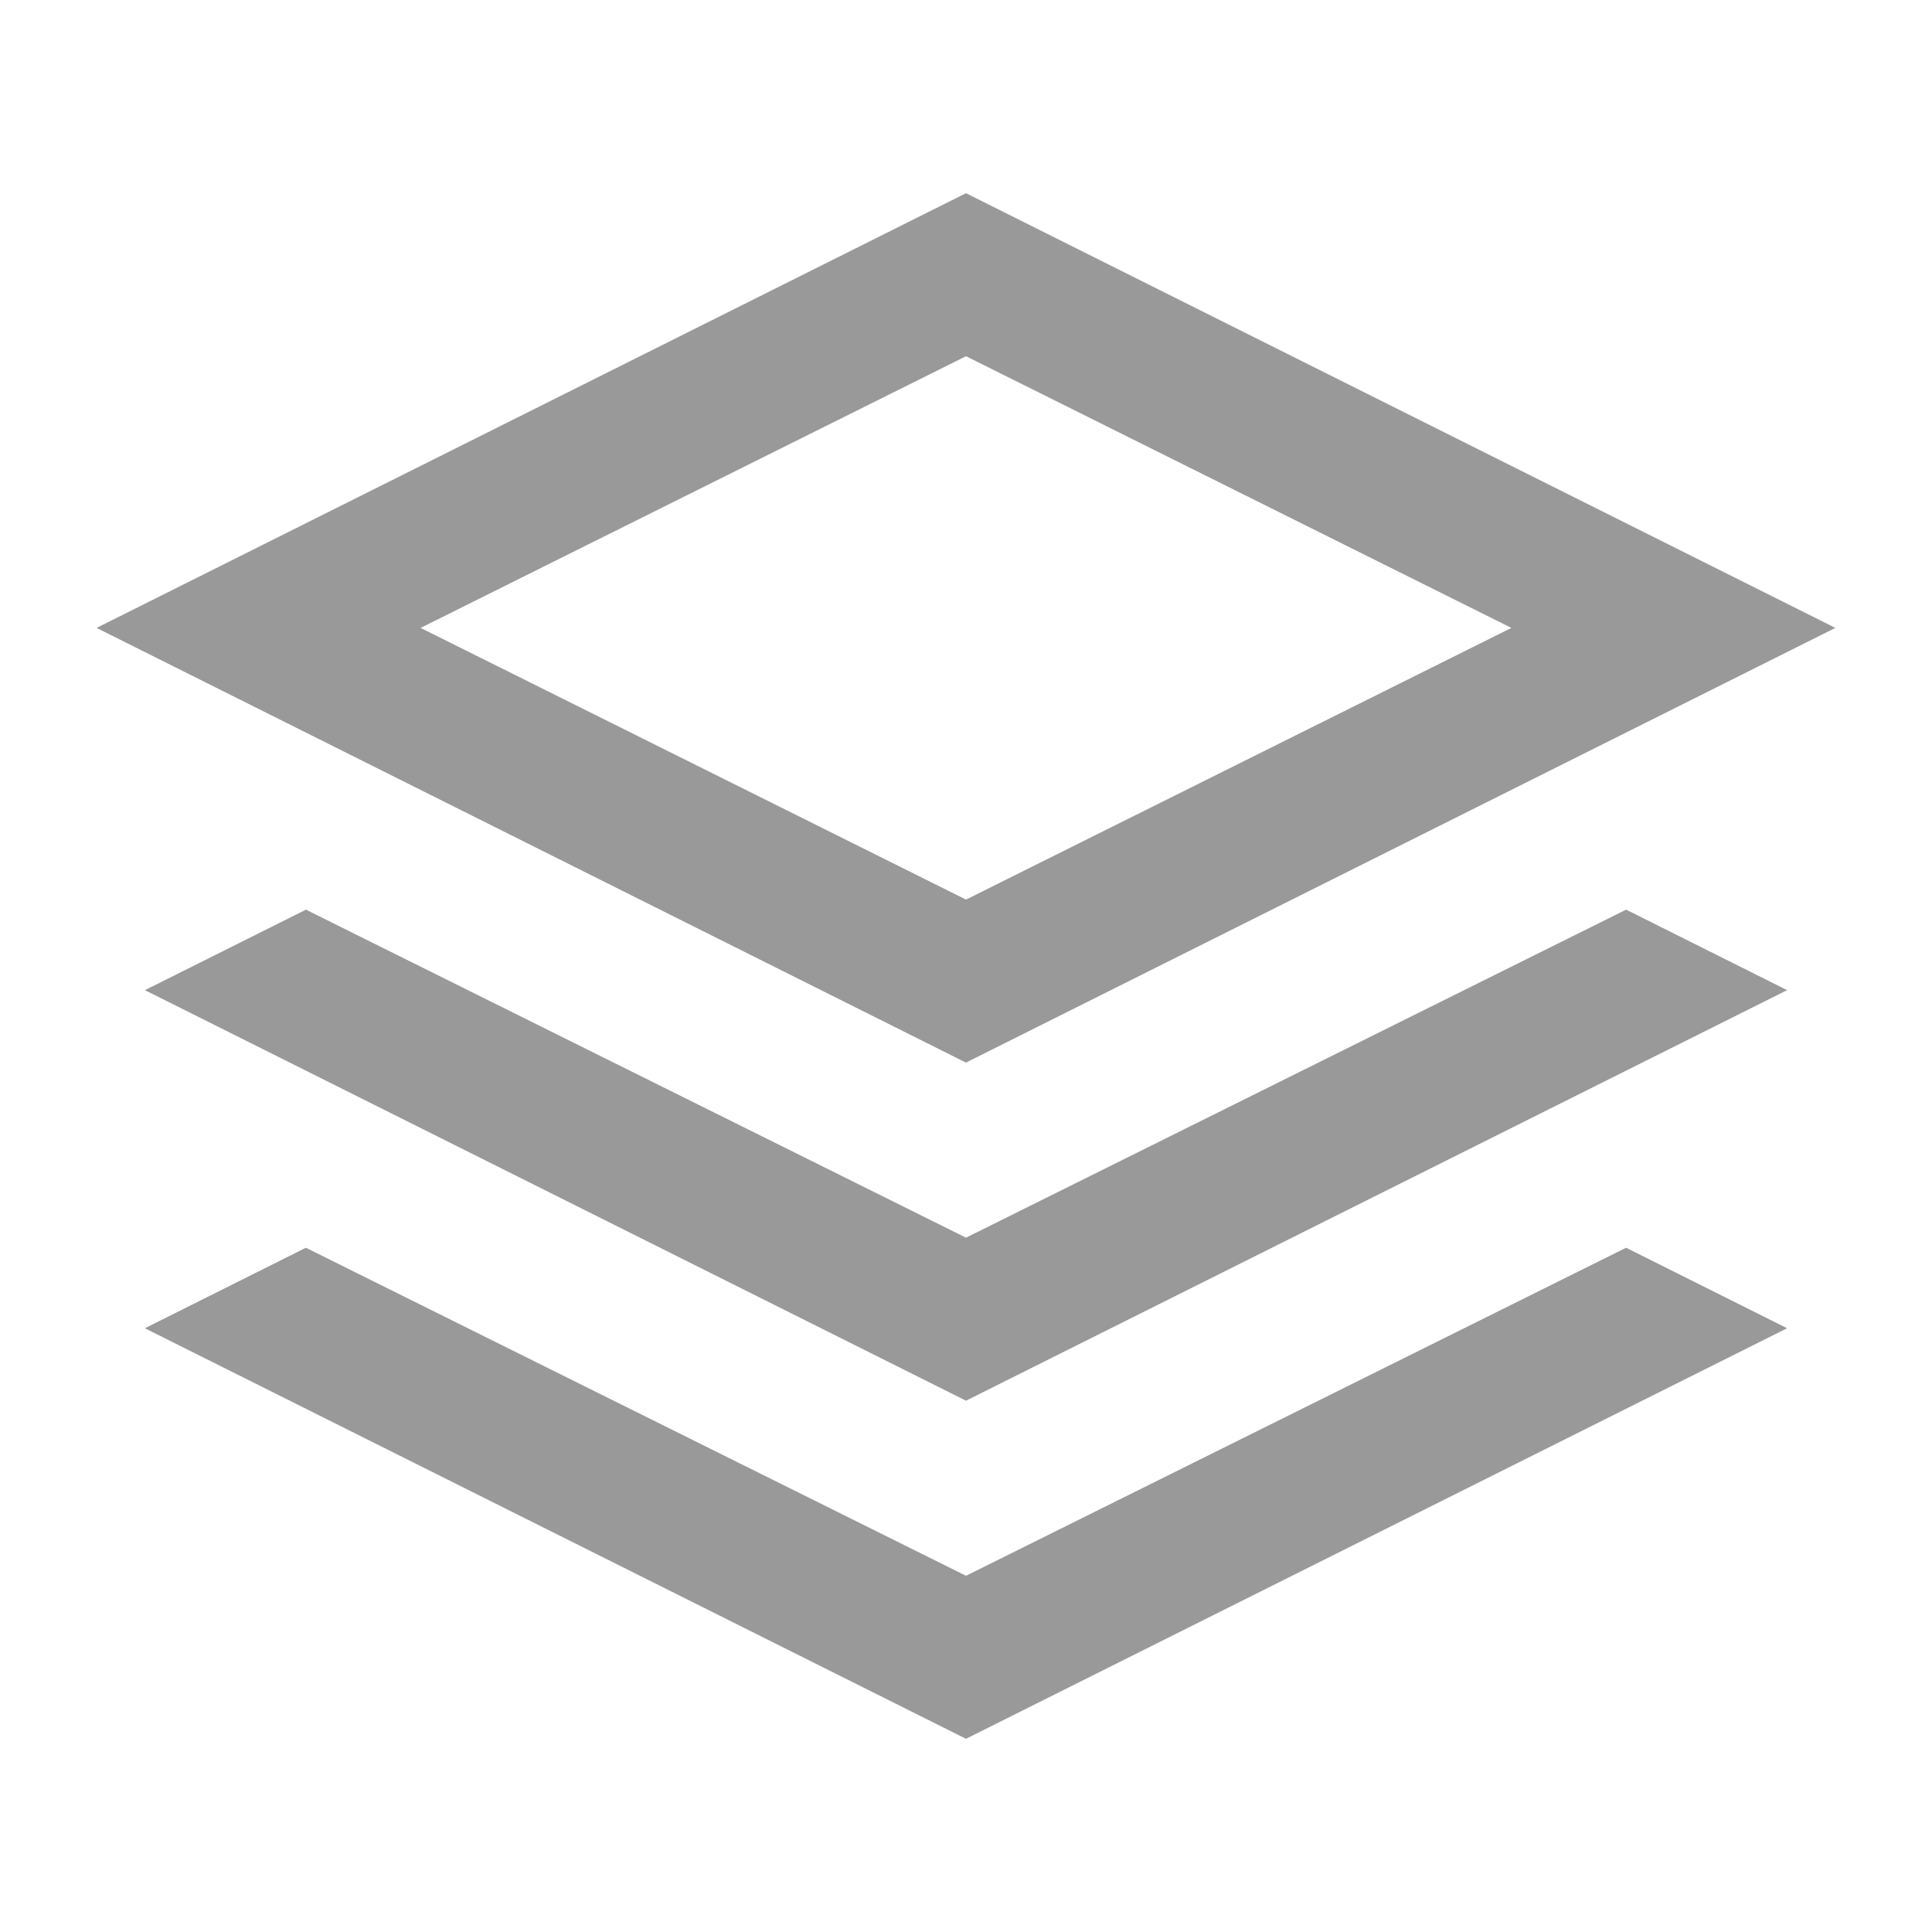 <svg xmlns="http://www.w3.org/2000/svg" height="20px" viewBox="0 -960 960 960" width="20px" fill="#999999"><path d="M480-432 48-648l432-216 432 216-432 216Zm0 168L72-468l80-40 328 163 328-163 80 40-408 204Zm0 168L72-300l80-40 328 163 328-163 80 40L480-96Zm0-417 271-135-271-135-271 135 271 135Zm0-135Z"/></svg>